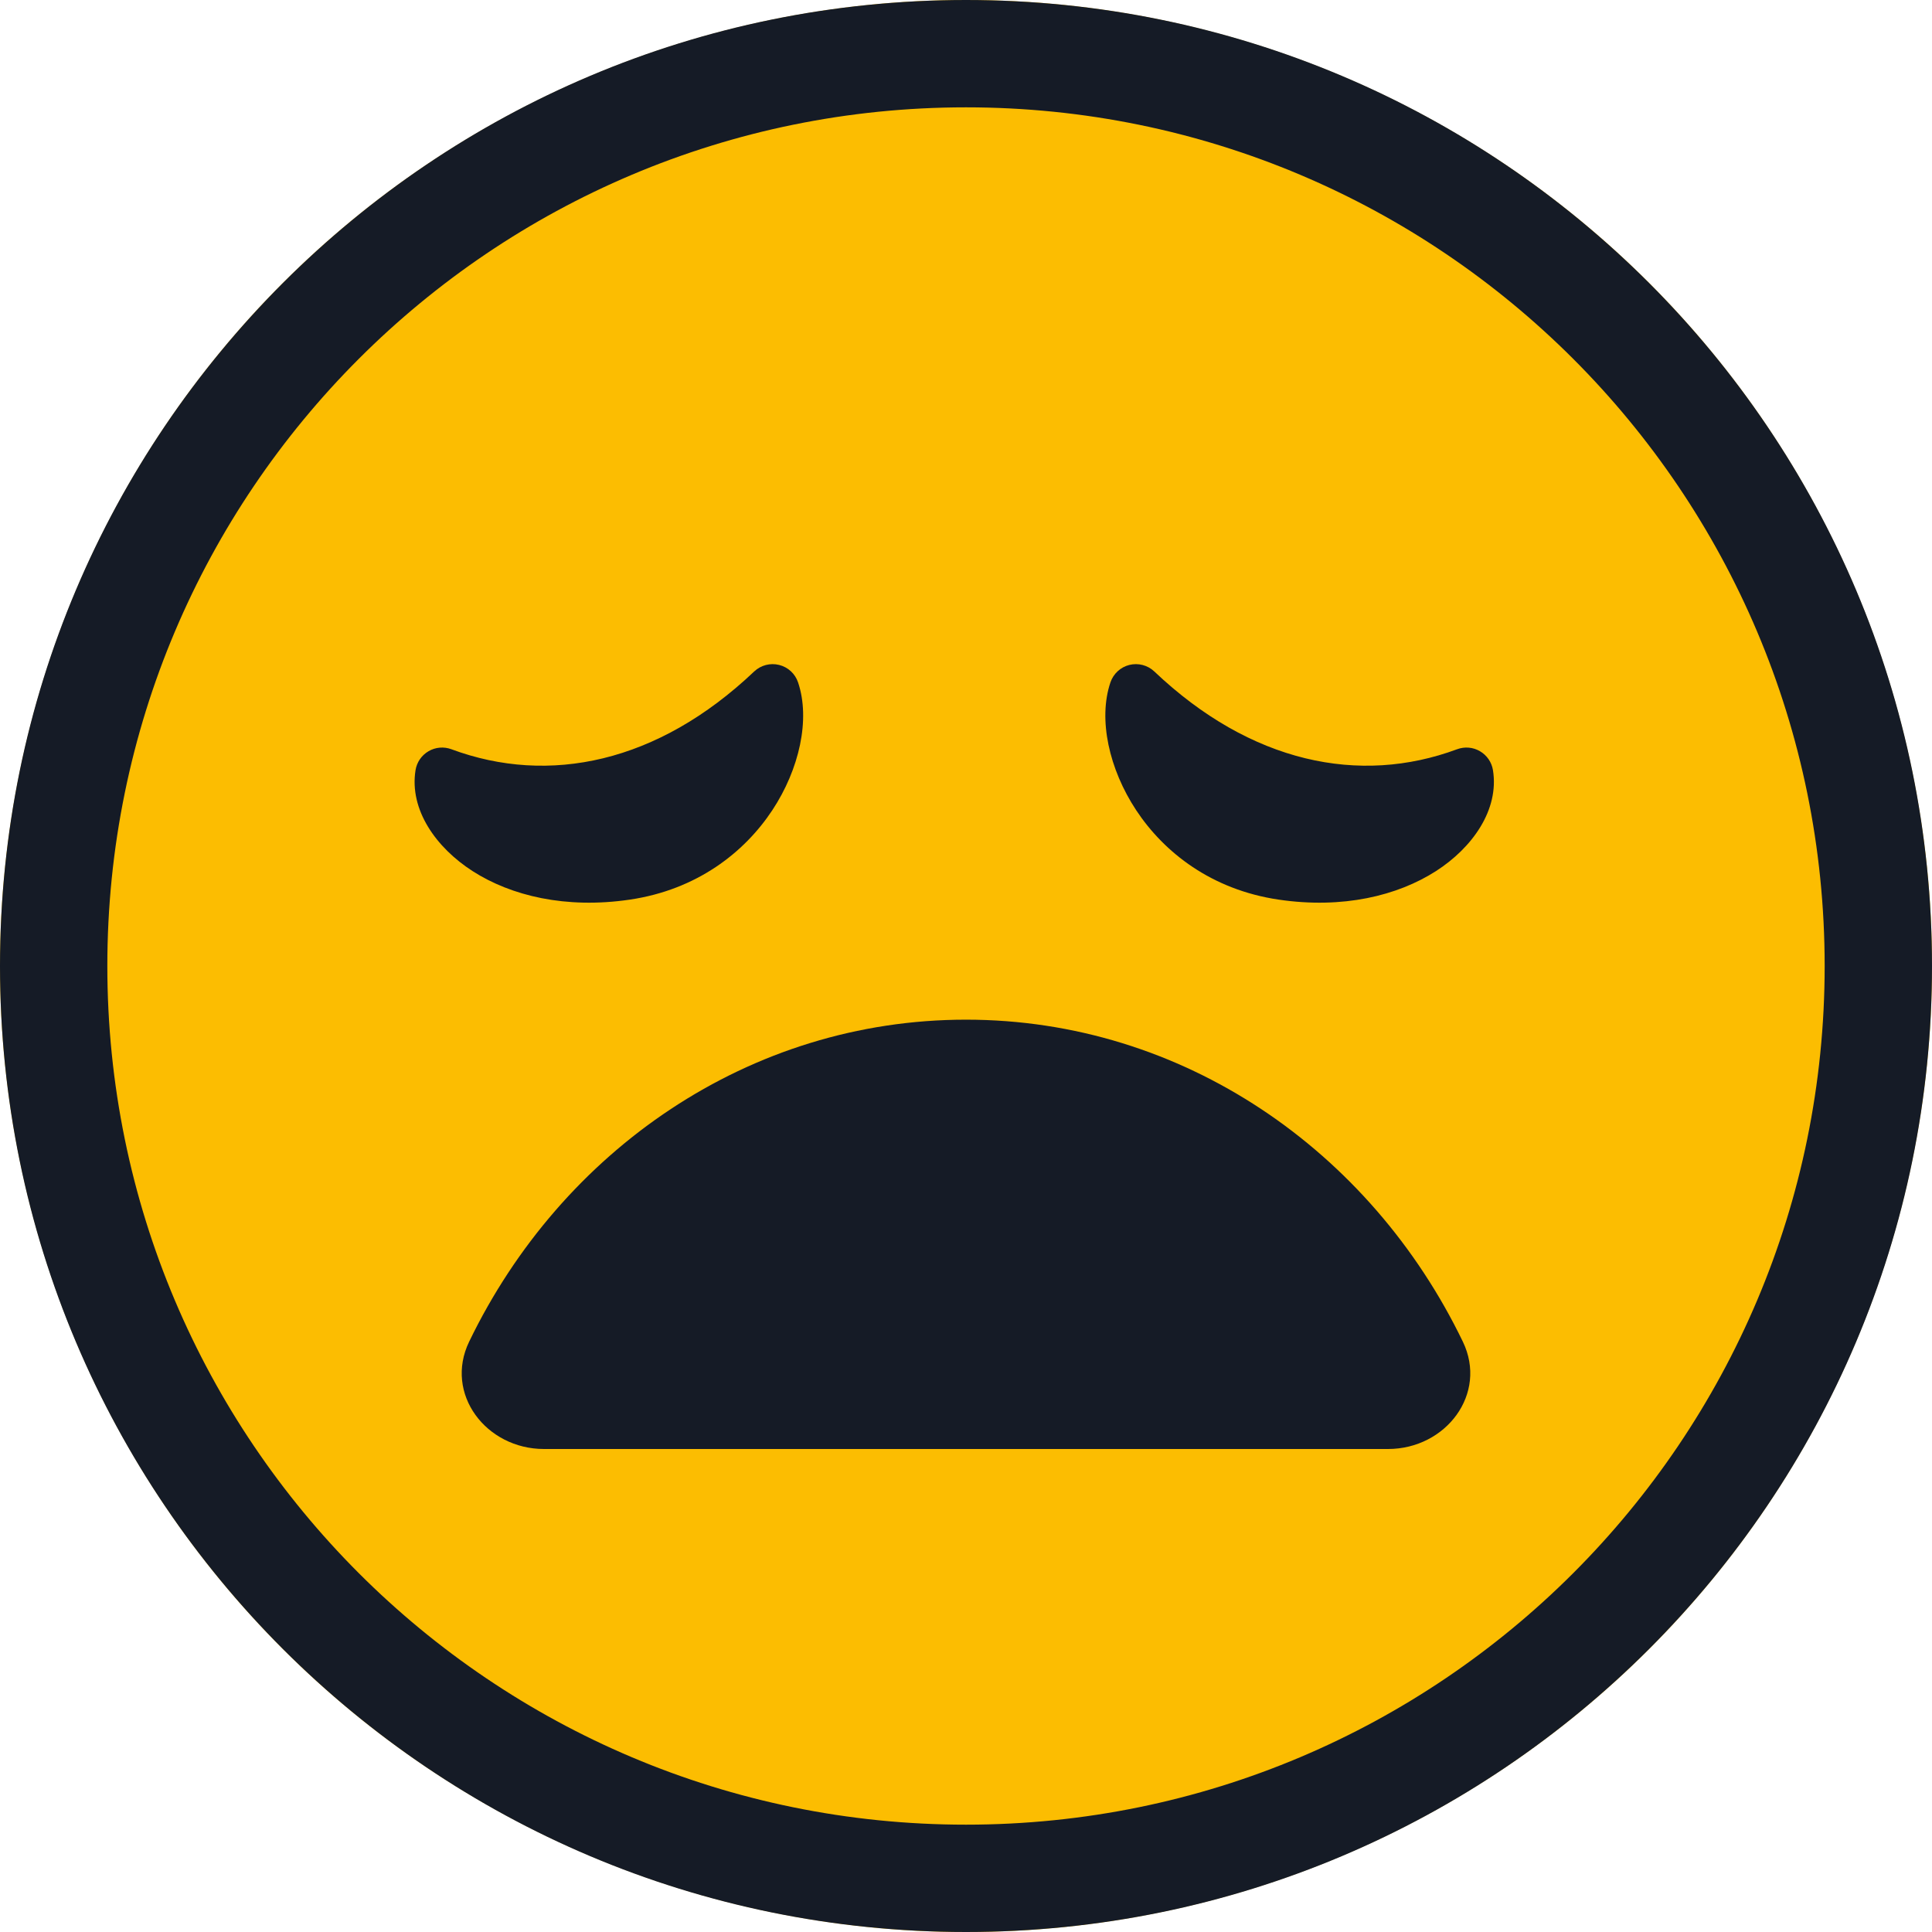 <svg width="36" height="36" viewBox="0 0 36 36" fill="none" xmlns="http://www.w3.org/2000/svg">
<circle cx="18" cy="18" r="18" fill="#FCBD01"/>
<path d="M8.808 16.233C8.125 15.795 7.624 15.088 7.743 14.35C7.767 14.202 7.856 14.073 7.985 13.998C8.114 13.922 8.271 13.909 8.411 13.961C10.229 14.636 12.257 14.217 14.053 12.512C14.177 12.395 14.352 12.349 14.518 12.39C14.684 12.431 14.817 12.554 14.871 12.716C15.103 13.404 14.895 14.334 14.391 15.097C13.869 15.887 12.983 16.579 11.737 16.763C10.539 16.94 9.521 16.69 8.808 16.233ZM26.755 16.233C27.438 15.795 27.938 15.088 27.819 14.35C27.795 14.202 27.706 14.073 27.577 13.998C27.448 13.922 27.292 13.909 27.151 13.961C25.333 14.636 23.305 14.217 21.509 12.512C21.386 12.395 21.21 12.349 21.044 12.39C20.879 12.431 20.746 12.554 20.691 12.716C20.459 13.404 20.667 14.334 21.171 15.097C21.693 15.887 22.579 16.579 23.825 16.763C25.023 16.94 26.041 16.69 26.755 16.233Z" fill="#151B26"/>
<path fill-rule="evenodd" clip-rule="evenodd" d="M27.258 25C25.538 21.438 22.038 19 18 19C13.962 19 10.462 21.438 8.742 25C8.273 25.971 9.058 27 10.136 27H25.864C26.942 27 27.727 25.971 27.258 25ZM18 21C20.87 21 23.453 22.555 24.978 25H11.022C12.548 22.555 15.13 21 18 21Z" fill="#151B26"/>
<path fill-rule="evenodd" clip-rule="evenodd" d="M36 18C36 27.941 27.941 36 18 36C8.059 36 0 27.941 0 18C0 8.059 8.059 0 18 0C27.941 0 36 8.059 36 18ZM34 18C34 26.837 26.837 34 18 34C9.163 34 2 26.837 2 18C2 9.163 9.163 2 18 2C26.837 2 34 9.163 34 18Z" fill="#151B26"/>
<path d="M26 26L10 25.5L11 23.5L14.5 20.5H19H21L23 22L24.5 23.5L25.5 24.5L26 26Z" fill="#151B26"/>
</svg>

